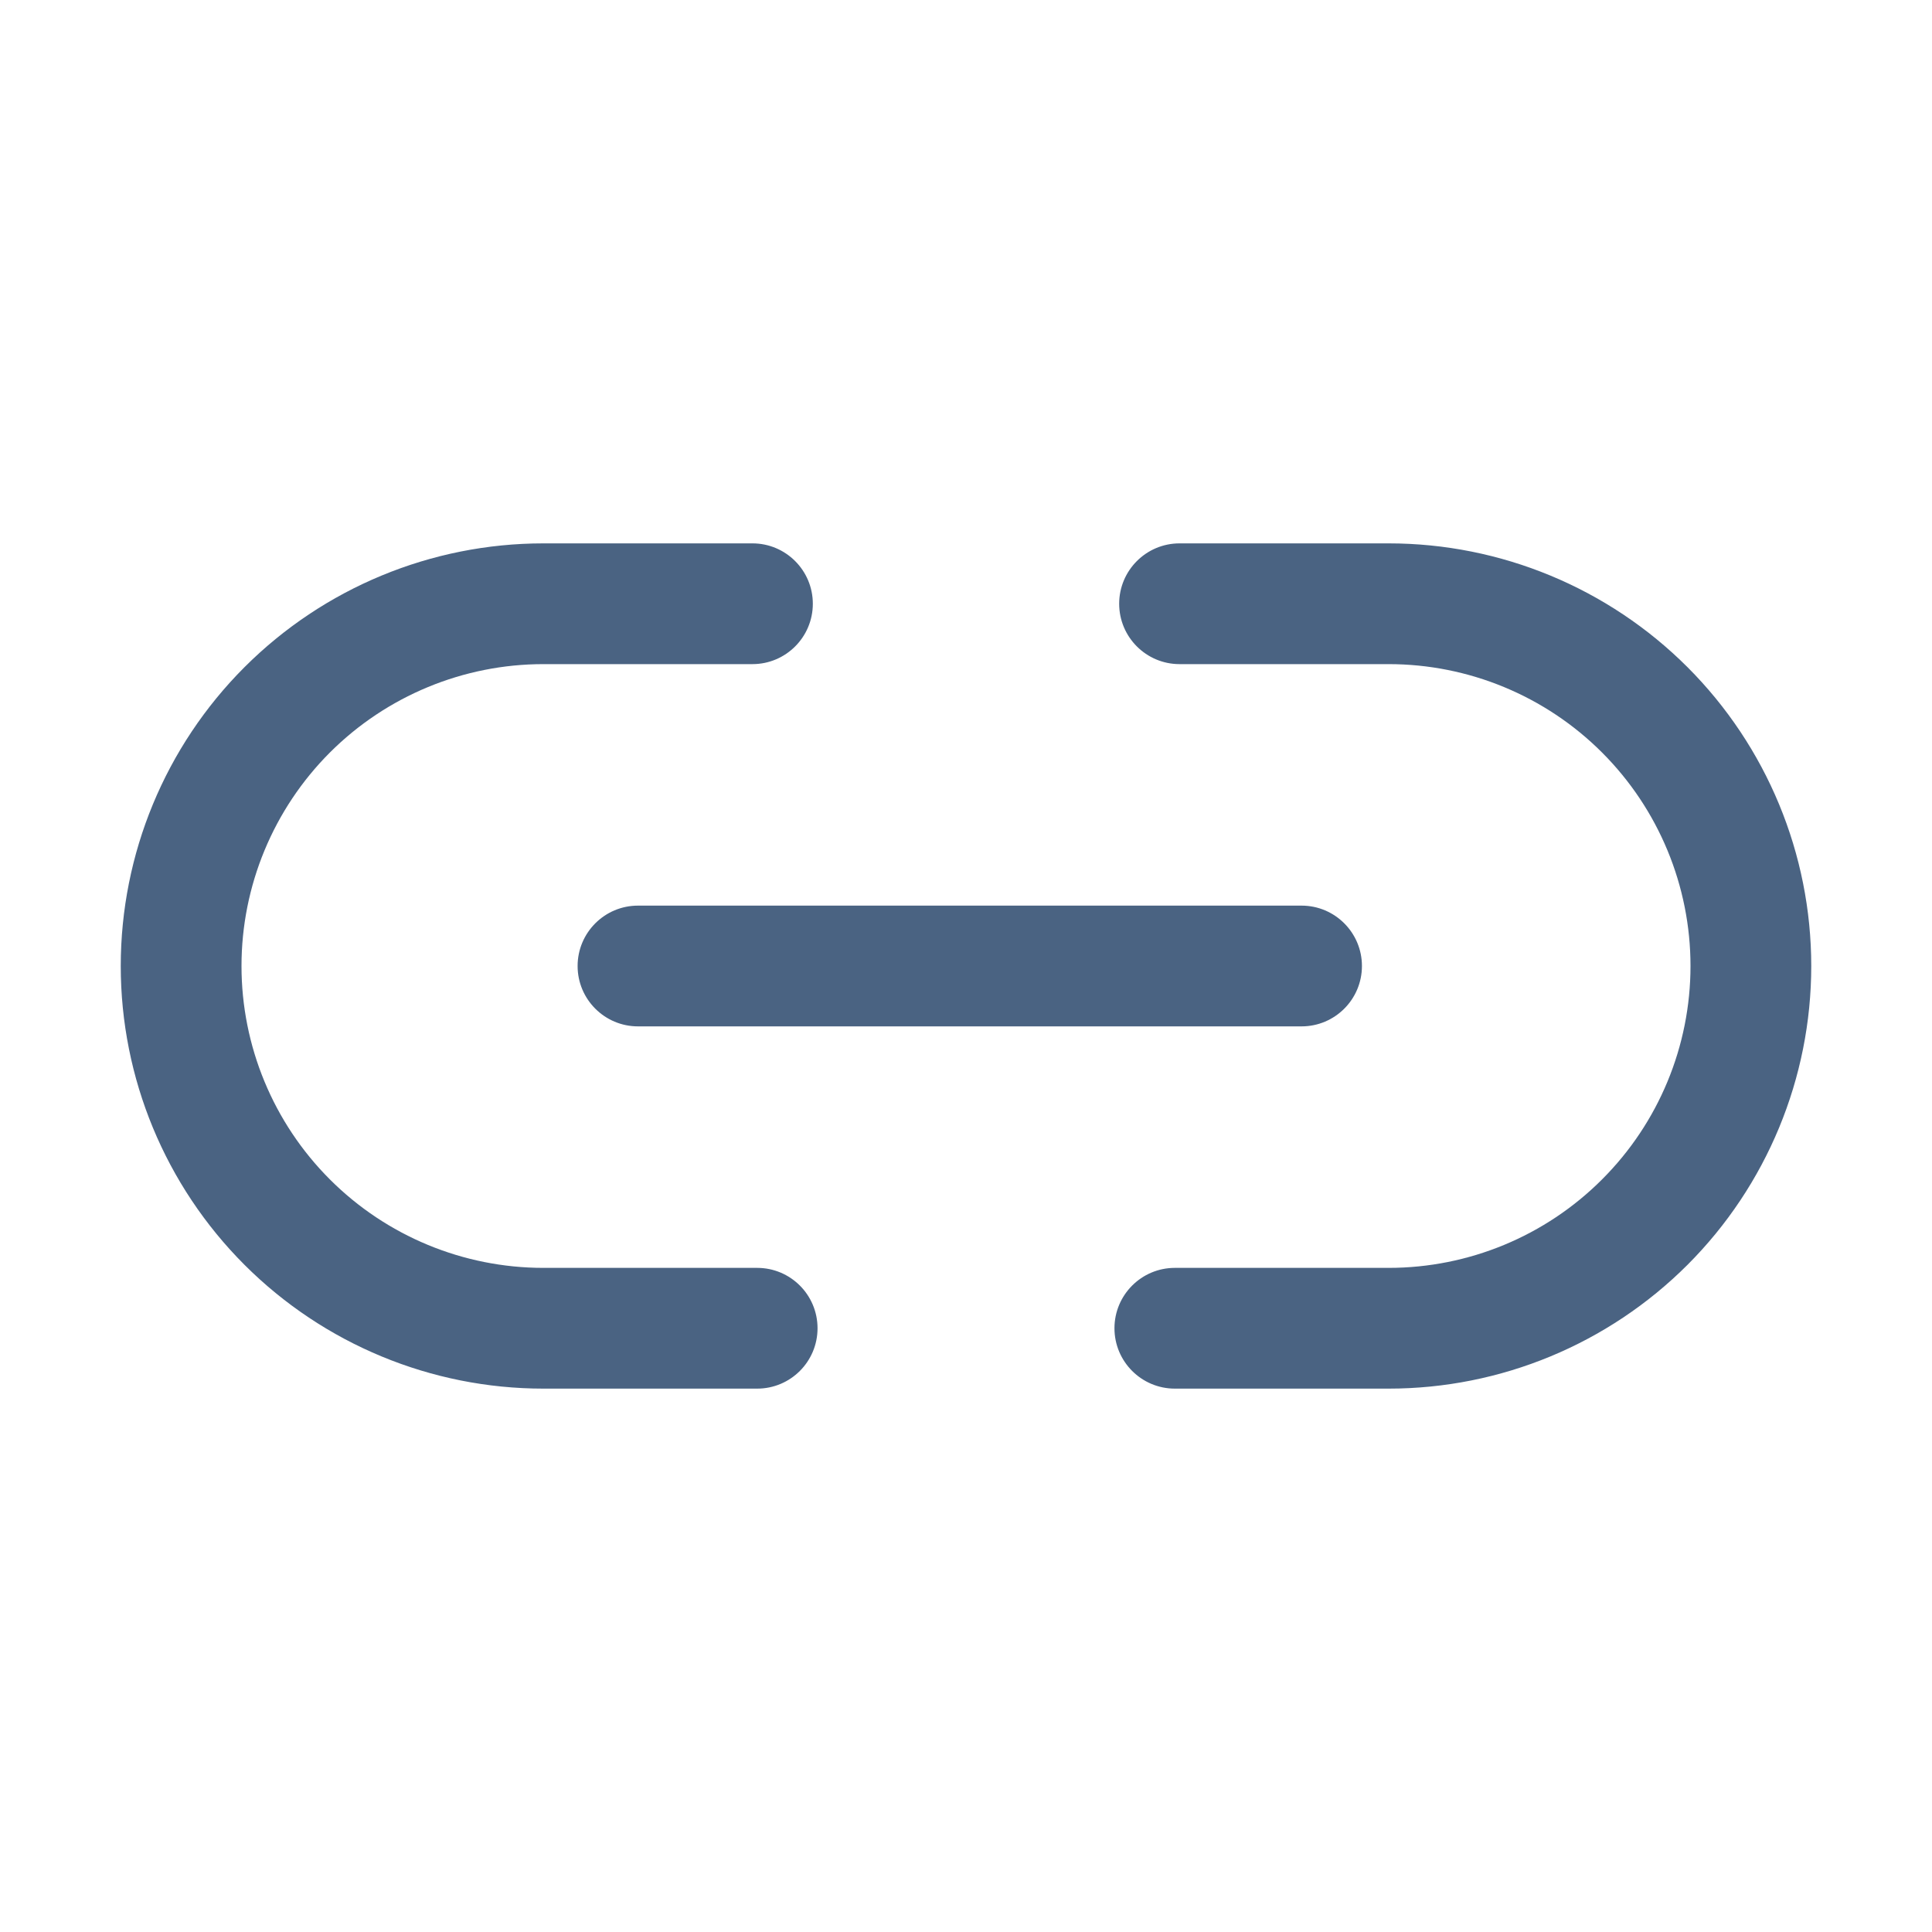 <svg width="32" height="32" viewBox="0 0 32 32" fill="none" xmlns="http://www.w3.org/2000/svg">
<path fill-rule="evenodd" clip-rule="evenodd" d="M9 11C7.674 11 6.402 11.527 5.464 12.464C4.527 13.402 4 14.674 4 16C4 17.326 4.527 18.598 5.464 19.535C6.402 20.473 7.674 21 9 21H12.541C13.094 21 13.541 21.448 13.541 22C13.541 22.552 13.094 23 12.541 23H9C7.143 23 5.363 22.262 4.05 20.95C2.737 19.637 2 17.857 2 16C2 14.143 2.737 12.363 4.05 11.05C5.363 9.738 7.143 9 9 9H12.463C13.015 9 13.463 9.448 13.463 10C13.463 10.552 13.015 11 12.463 11H9ZM18.537 10C18.537 9.448 18.985 9 19.537 9H23C24.857 9 26.637 9.738 27.95 11.05C29.262 12.363 30 14.143 30 16C30 17.857 29.262 19.637 27.95 20.95C26.637 22.262 24.857 23 23 23H19.459C18.907 23 18.459 22.552 18.459 22C18.459 21.448 18.907 21 19.459 21H23C24.326 21 25.598 20.473 26.535 19.535C27.473 18.598 28 17.326 28 16C28 14.674 27.473 13.402 26.535 12.464C25.598 11.527 24.326 11 23 11H19.537C18.985 11 18.537 10.552 18.537 10ZM9.567 16C9.567 15.448 10.015 15 10.567 15H21.558C22.11 15 22.558 15.448 22.558 16C22.558 16.552 22.11 17 21.558 17H10.567C10.015 17 9.567 16.552 9.567 16Z" fill="#4A6382"/>
</svg>
